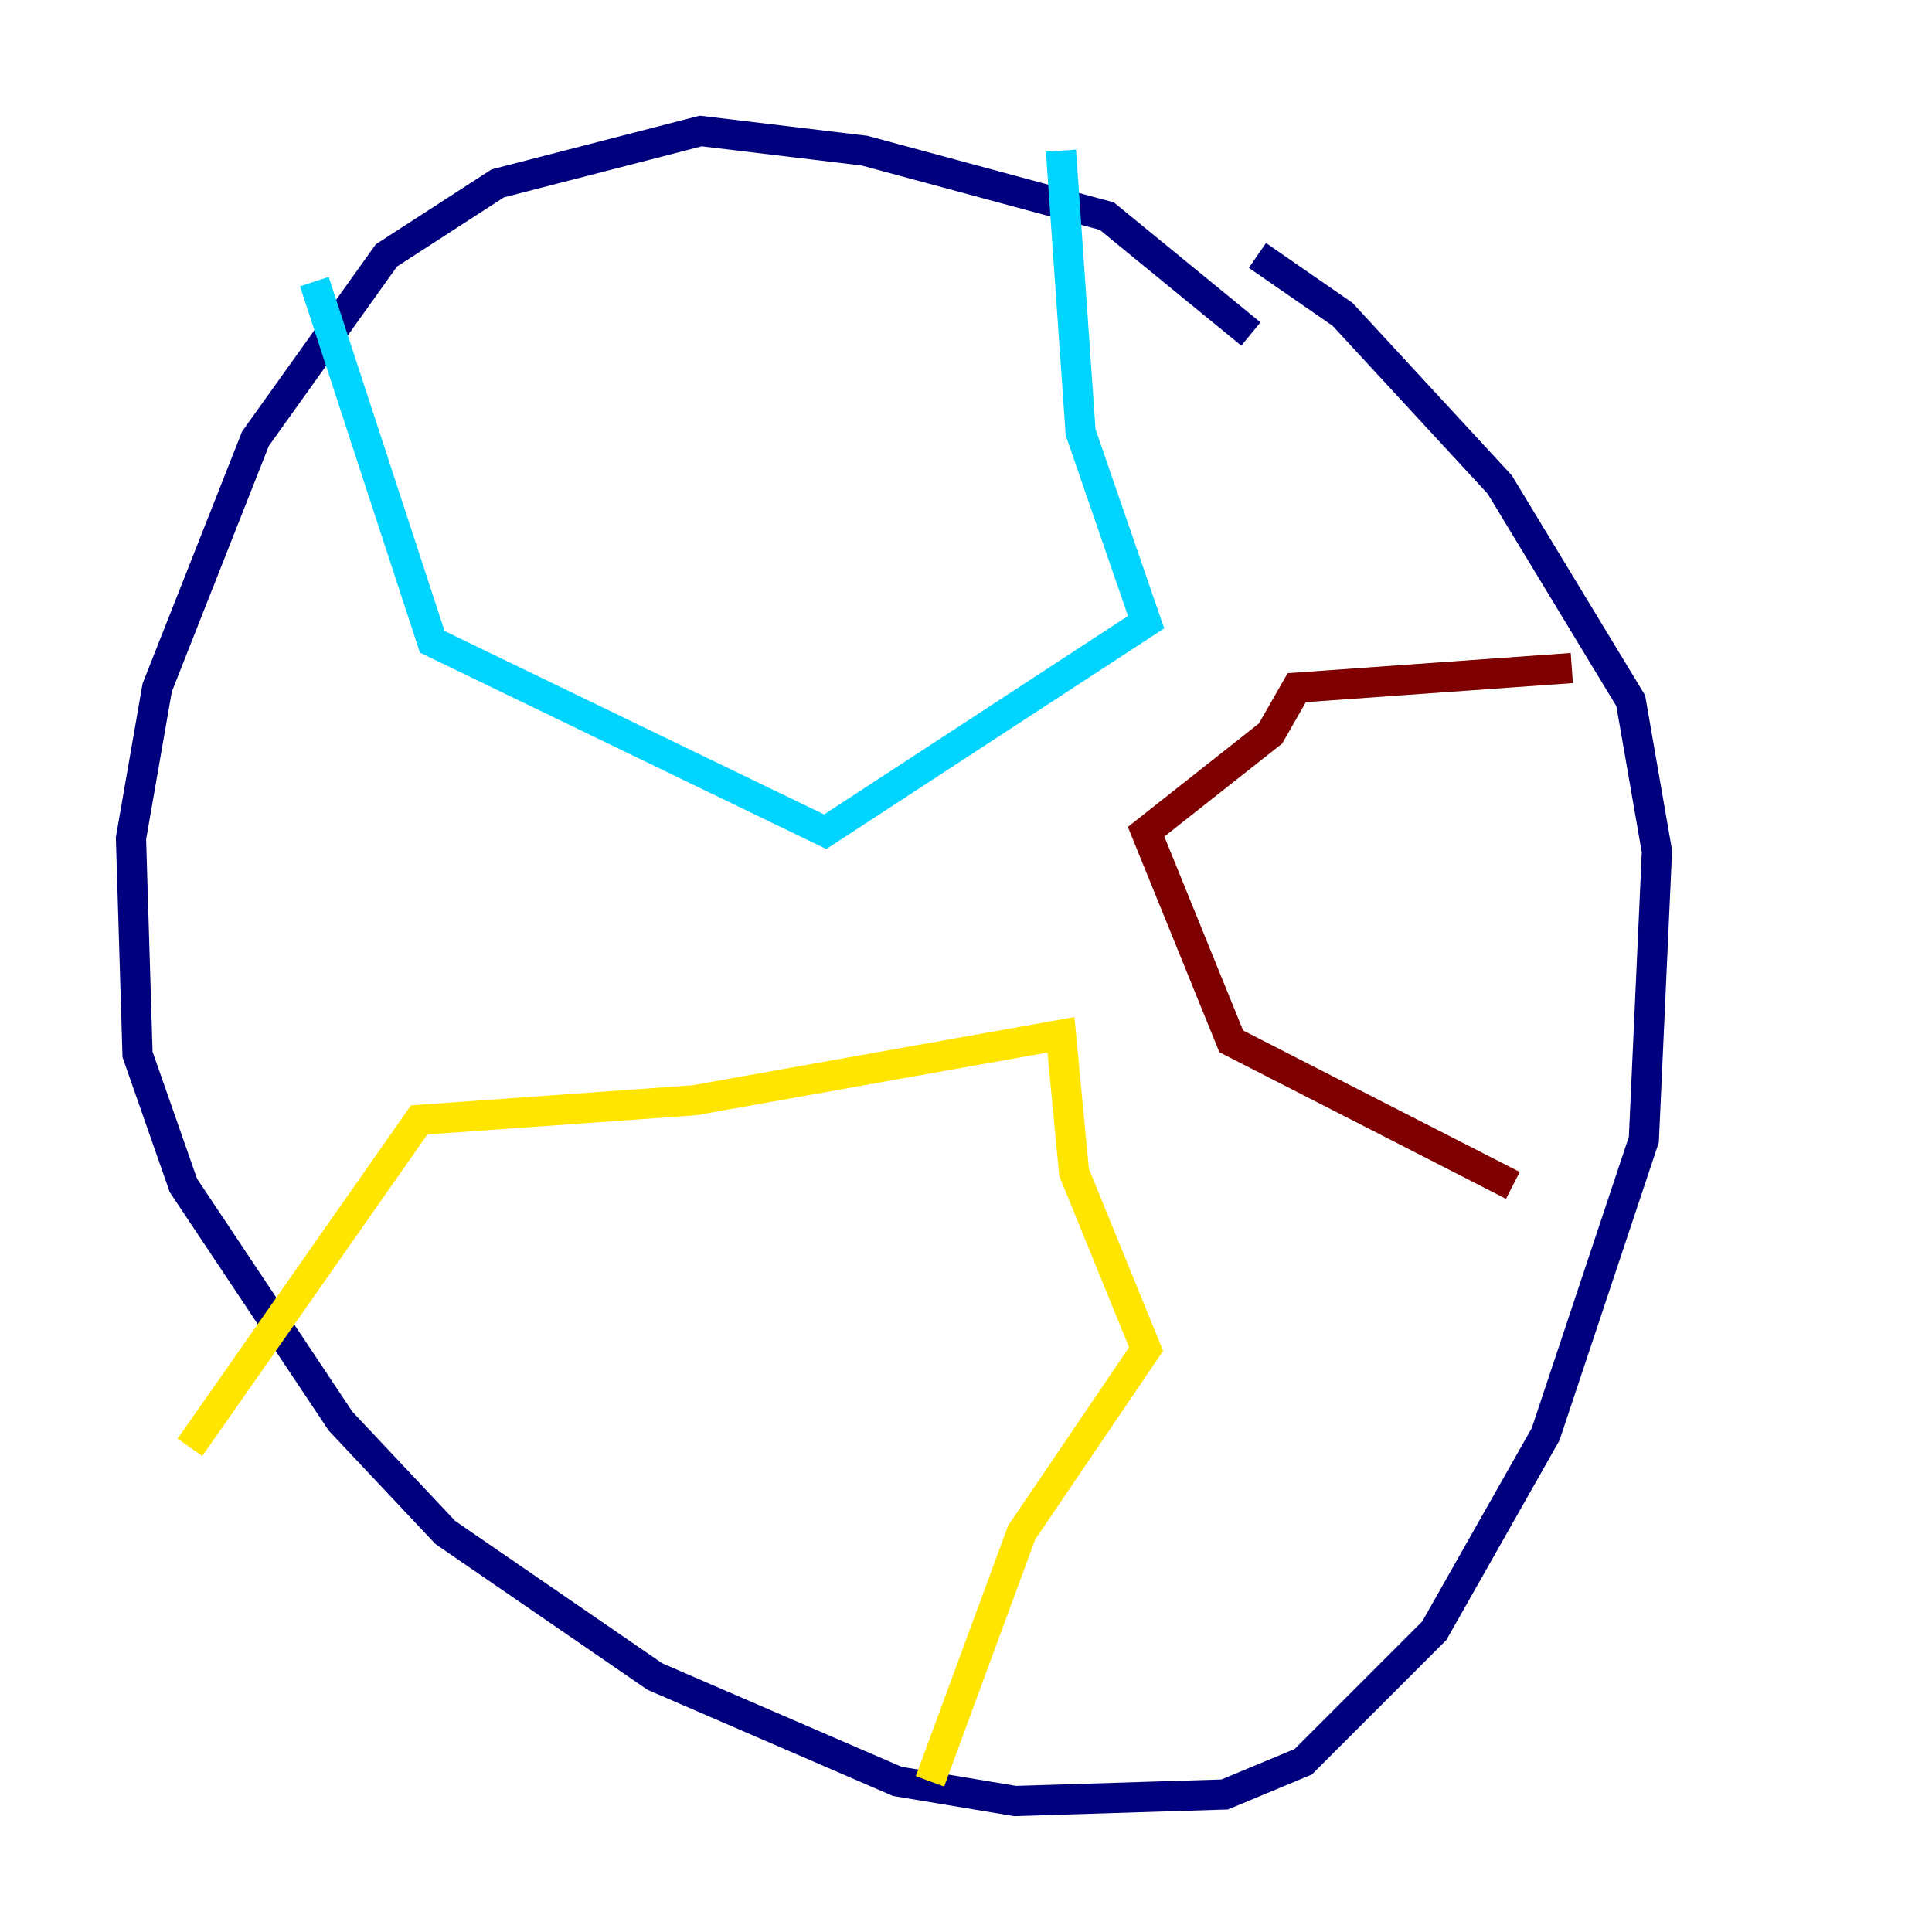 <?xml version="1.0" encoding="utf-8" ?>
<svg baseProfile="tiny" height="128" version="1.2" viewBox="0,0,128,128" width="128" xmlns="http://www.w3.org/2000/svg" xmlns:ev="http://www.w3.org/2001/xml-events" xmlns:xlink="http://www.w3.org/1999/xlink"><defs /><polyline fill="none" points="82.875,22.129 73.329,14.319 57.275,9.98 46.427,8.678 32.976,12.149 25.6,16.922 16.922,29.071 10.414,45.559 8.678,55.539 9.112,69.858 12.149,78.536 22.563,94.156 29.505,101.532 43.39,111.078 59.444,118.02 67.254,119.322 81.139,118.888 86.346,116.719 95.024,108.041 102.4,95.024 108.909,75.498 109.776,56.407 108.041,46.427 99.363,32.108 88.949,20.827 83.308,16.922" stroke="#00007f" stroke-width="2" /><polyline fill="none" points="20.827,18.658 28.637,42.522 54.671,55.105 75.932,41.22 71.593,28.637 70.291,9.98" stroke="#00d4ff" stroke-width="2" /><polyline fill="none" points="12.583,95.891 27.77,74.197 45.993,72.895 70.291,68.556 71.159,77.668 75.932,89.383 67.688,101.532 61.614,118.02" stroke="#ffe500" stroke-width="2" /><polyline fill="none" points="104.136,44.258 85.912,45.559 84.176,48.597 75.932,55.105 81.573,68.99 100.231,78.536" stroke="#7f0000" stroke-width="2" /></svg>